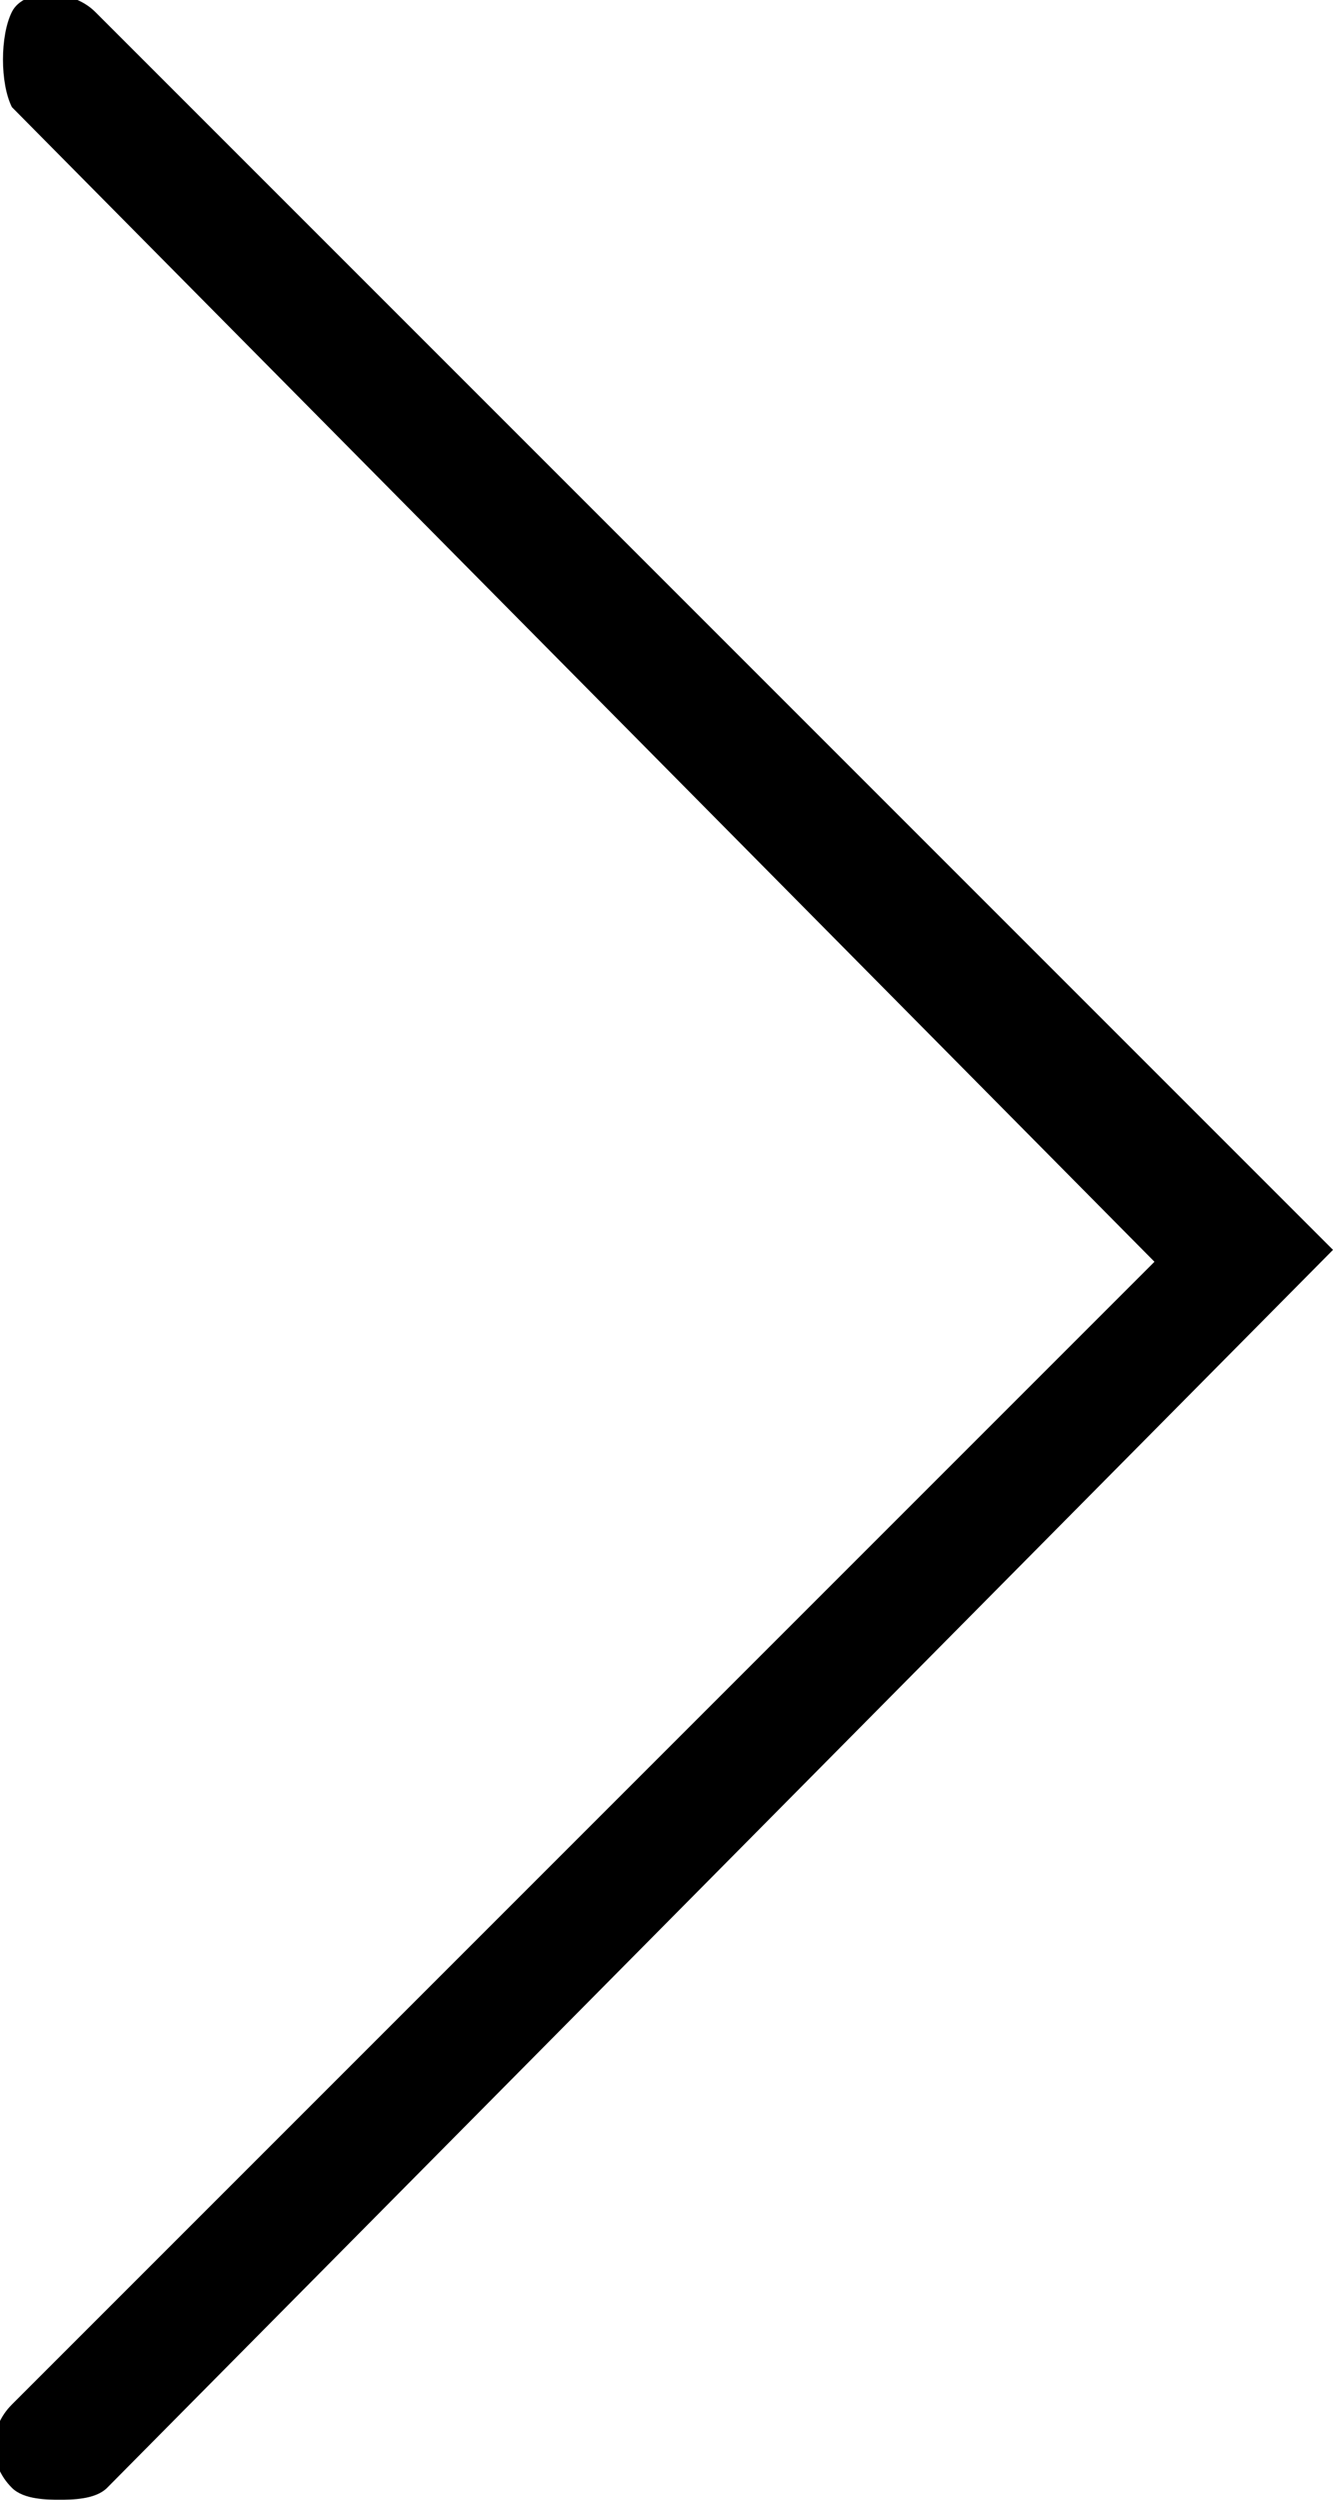 <?xml version="1.0" encoding="utf-8"?>
<!-- Generator: Adobe Illustrator 19.2.1, SVG Export Plug-In . SVG Version: 6.00 Build 0)  -->
<svg version="1.1" id="Layer_1" xmlns="http://www.w3.org/2000/svg" xmlns:xlink="http://www.w3.org/1999/xlink" x="0px" y="0px"
	 viewBox="0 0 11.2 21" style="enable-background:new 0 0 11.2 21;" xml:space="preserve">
<path d="M0.5,21c-0.1,0-0.3,0-0.4-0.1c-0.2-0.2-0.2-0.5,0-0.7l9.6-9.6L0.1,0.9C0,0.7,0,0.3,0.1,0.1s0.5-0.2,0.7,0l10.4,10.4
	L0.9,20.9C0.8,21,0.6,21,0.5,21z"/>
</svg>
